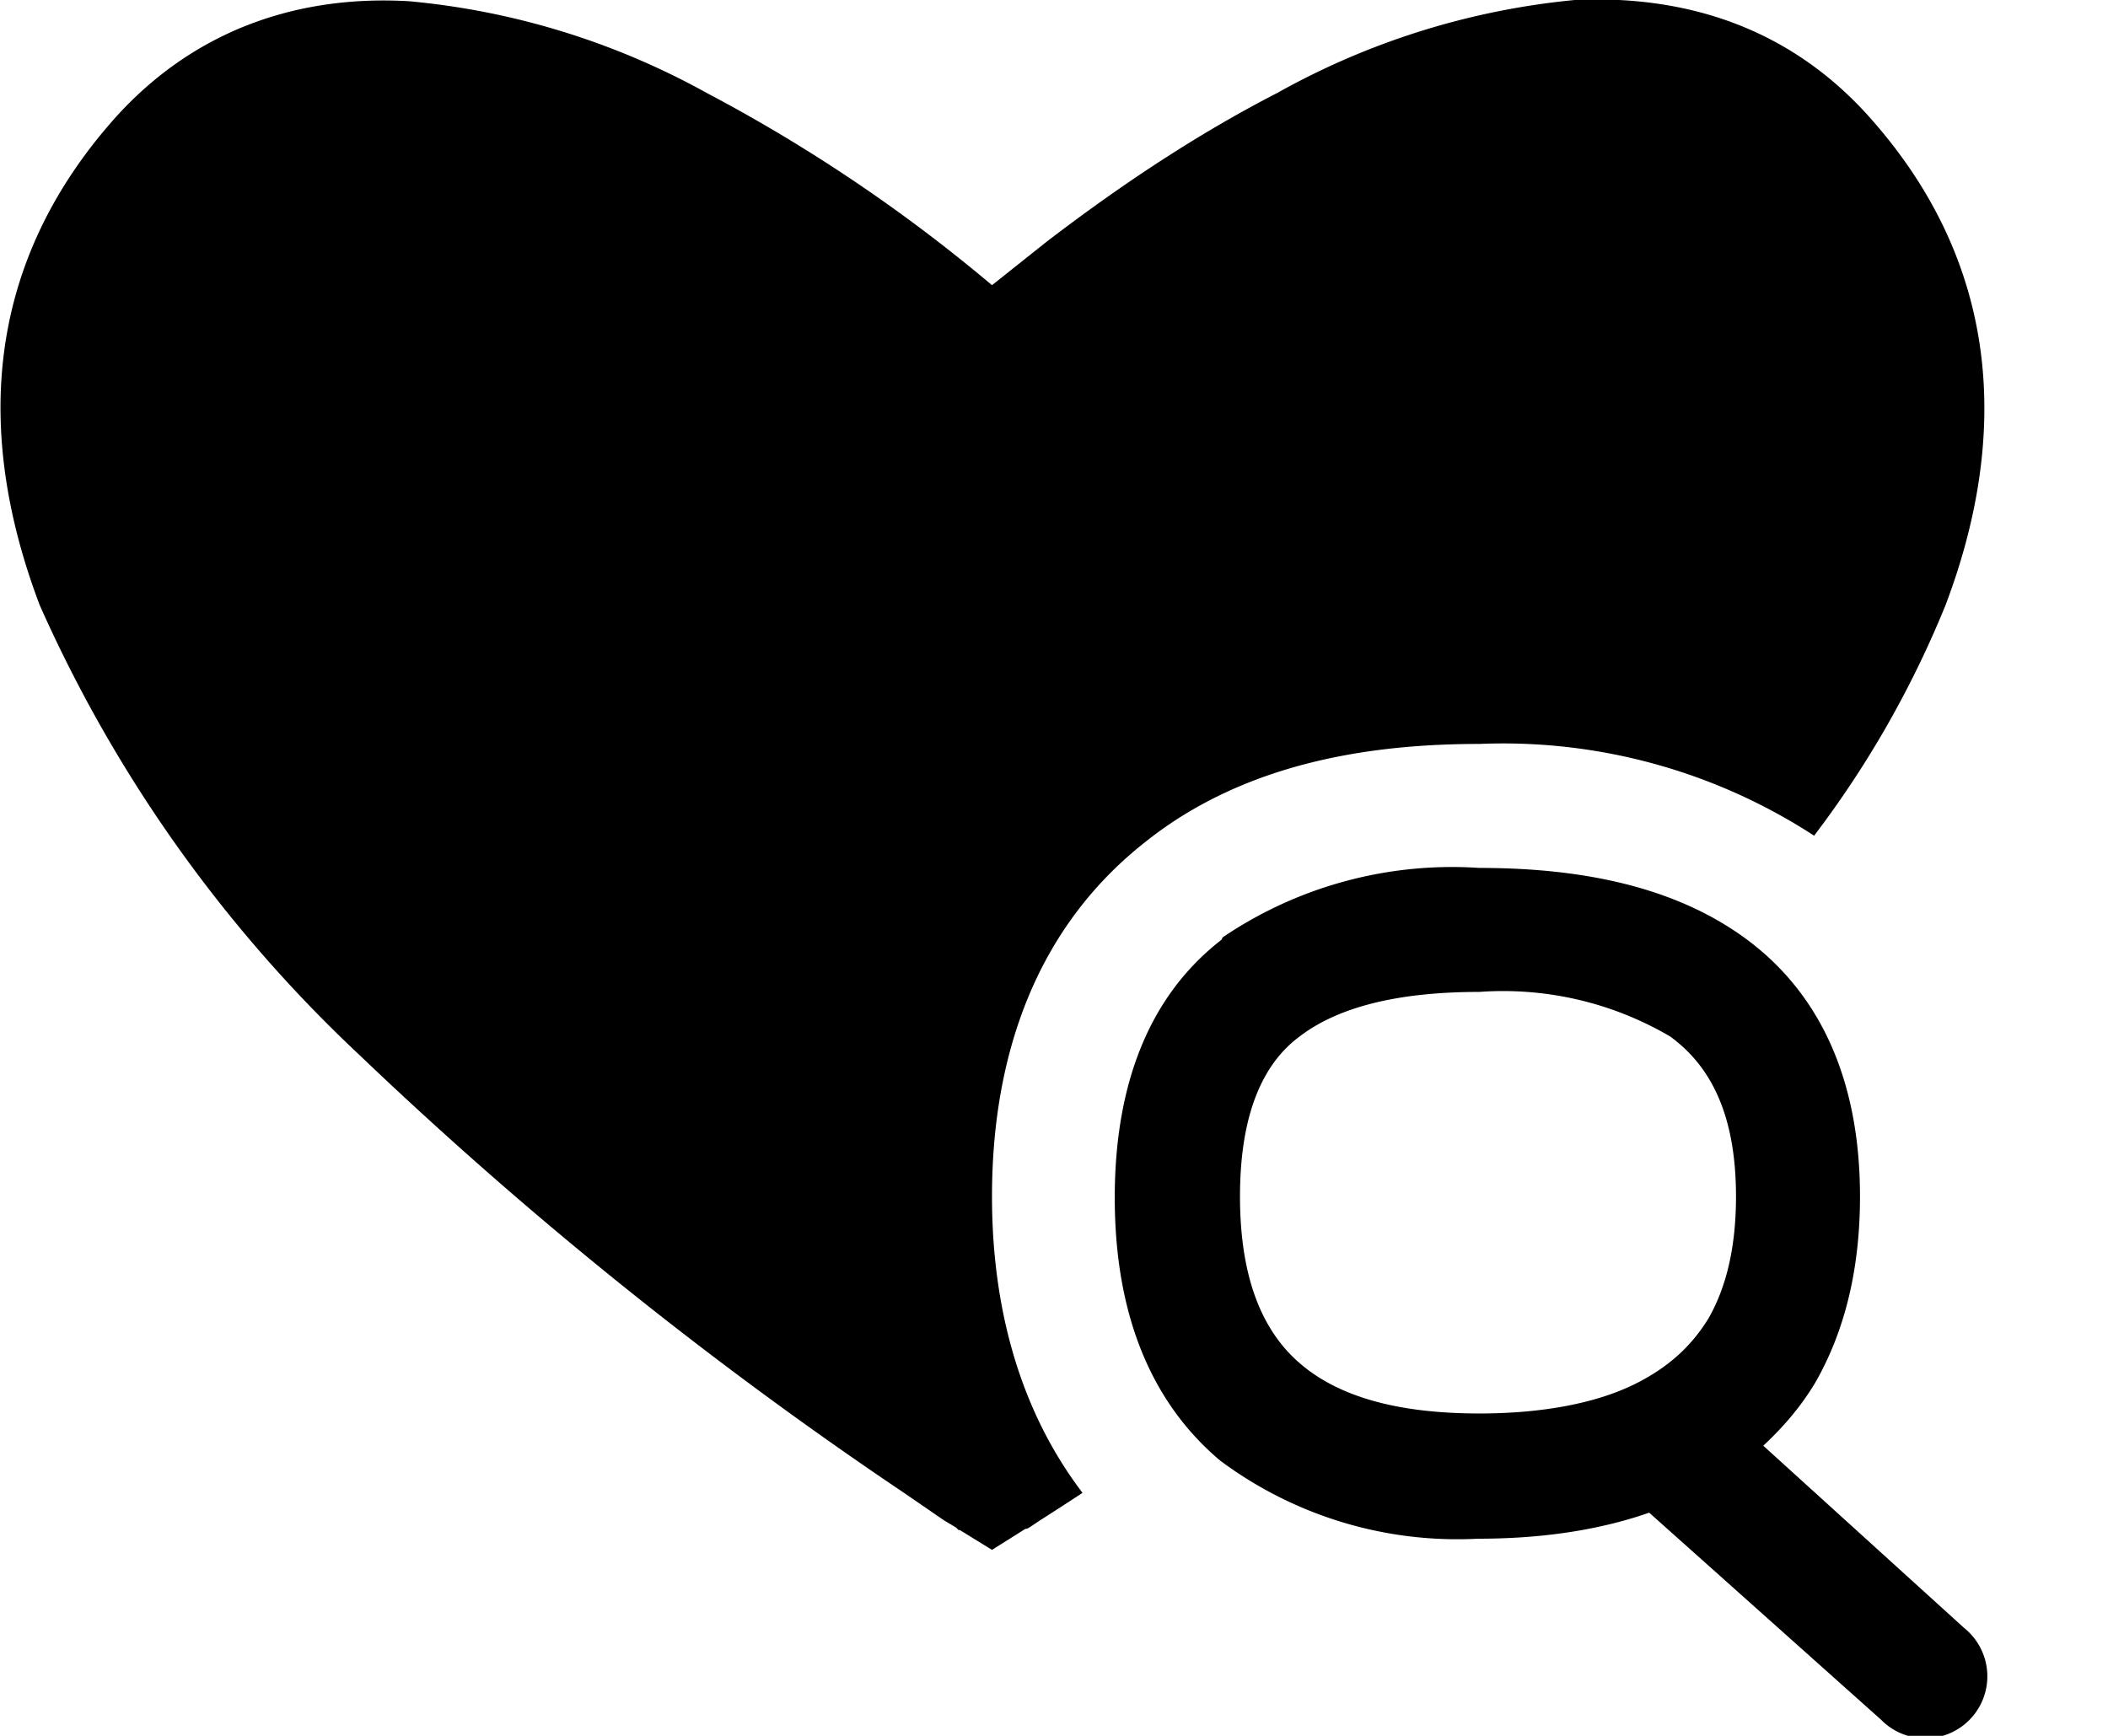 <svg viewBox="0 0 17 14" xmlns="http://www.w3.org/2000/svg">
  <path d="m8 2.3.44-.35c.47-.36 1.12-.82 1.86-1.2A6.1 6.1 0 0 1 12.7 0c.86-.04 1.72.2 2.39.96 1.07 1.21 1.1 2.6.6 3.92a8.12 8.12 0 0 1-1.06 1.86 4.6 4.6 0 0 0-2.7-.74c-.85 0-1.87.14-2.68.78C8.35 7.48 8 8.52 8 9.65c0 .89.22 1.72.73 2.39a22.83 22.83 0 0 1-.34.22l-.09.06-.02.01h-.01L8 12.5l-.26-.16h-.01l-.02-.02-.1-.06-.32-.22A33.11 33.11 0 0 1 2.9 8.51 11.21 11.21 0 0 1 .32 4.88c-.5-1.32-.48-2.7.6-3.92.67-.75 1.53-1 2.38-.95a6.1 6.1 0 0 1 2.4.74A12.93 12.93 0 0 1 8 2.3z"/>
  <path fill-rule="evenodd" clip-rule="evenodd" d="M10.48 8.36c-.27.2-.48.58-.48 1.29 0 .71.21 1.12.5 1.36.3.25.76.39 1.43.39.5 0 .94-.08 1.26-.24.26-.13.45-.3.59-.53.13-.23.22-.54.22-.98 0-.7-.23-1.07-.53-1.29A2.66 2.66 0 0 0 11.93 8c-.68 0-1.15.13-1.45.36zm-.62-.8A3.3 3.3 0 0 1 11.93 7c.77 0 1.53.13 2.12.55.62.44.95 1.15.95 2.1 0 .58-.12 1.08-.36 1.5-.12.2-.26.36-.42.51l1.62 1.47a.5.5 0 1 1-.67.74L13.3 12.2c-.43.15-.9.21-1.38.21a3.2 3.2 0 0 1-2.08-.63c-.57-.48-.85-1.2-.85-2.12 0-.92.28-1.63.86-2.08z"/>
</svg>

